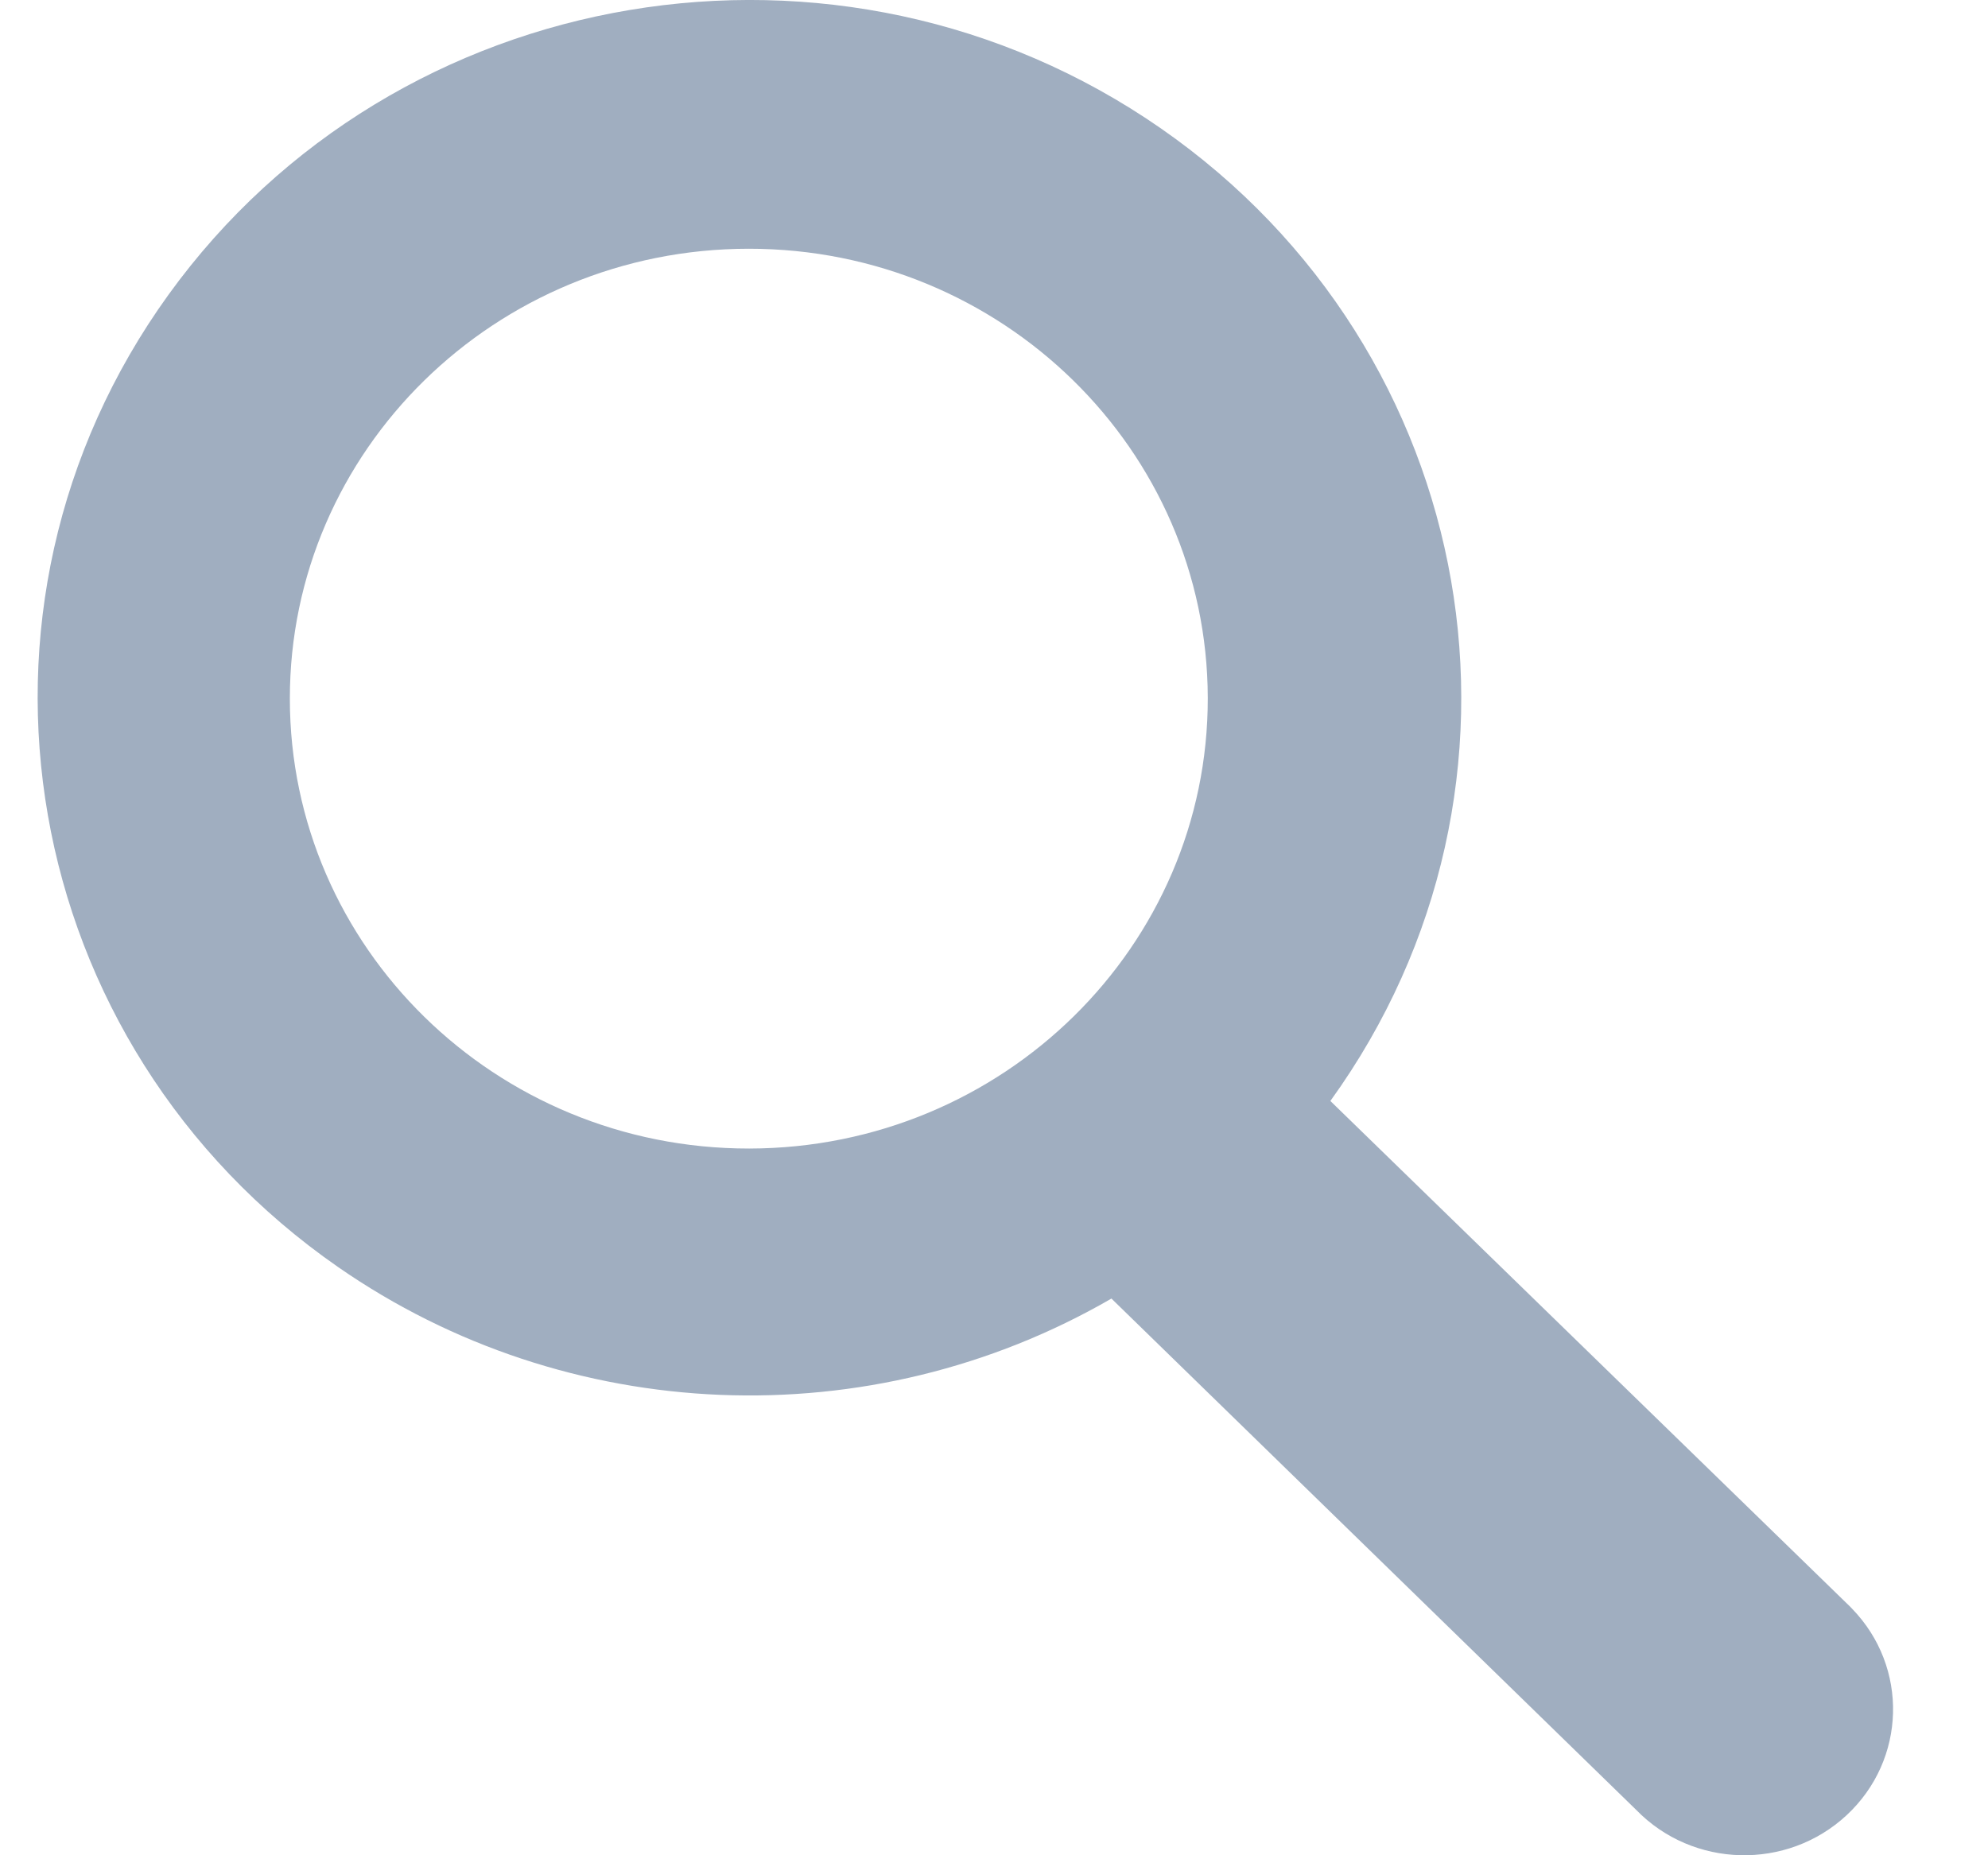 <svg width="15" height="14" viewBox="0 0 15 14" fill="none" xmlns="http://www.w3.org/2000/svg">
<path d="M10.038 8.308C11.752 5.934 11.178 2.648 8.758 0.968C6.337 -0.712 2.986 -0.15 1.272 2.223C-0.442 4.596 0.131 7.882 2.552 9.562C4.28 10.761 6.564 10.854 8.386 9.799L12.345 13.657C12.773 14.098 13.484 14.116 13.934 13.697C14.384 13.278 14.402 12.581 13.975 12.14C13.962 12.126 13.949 12.113 13.934 12.099L10.038 8.308ZM5.651 8.667C3.739 8.668 2.188 7.149 2.187 5.273C2.186 3.398 3.736 1.878 5.649 1.877C7.559 1.876 9.109 3.393 9.113 5.266C9.116 7.141 7.568 8.664 5.654 8.667C5.653 8.667 5.653 8.667 5.651 8.667Z" fill="#A0AEC0"/>
</svg>
